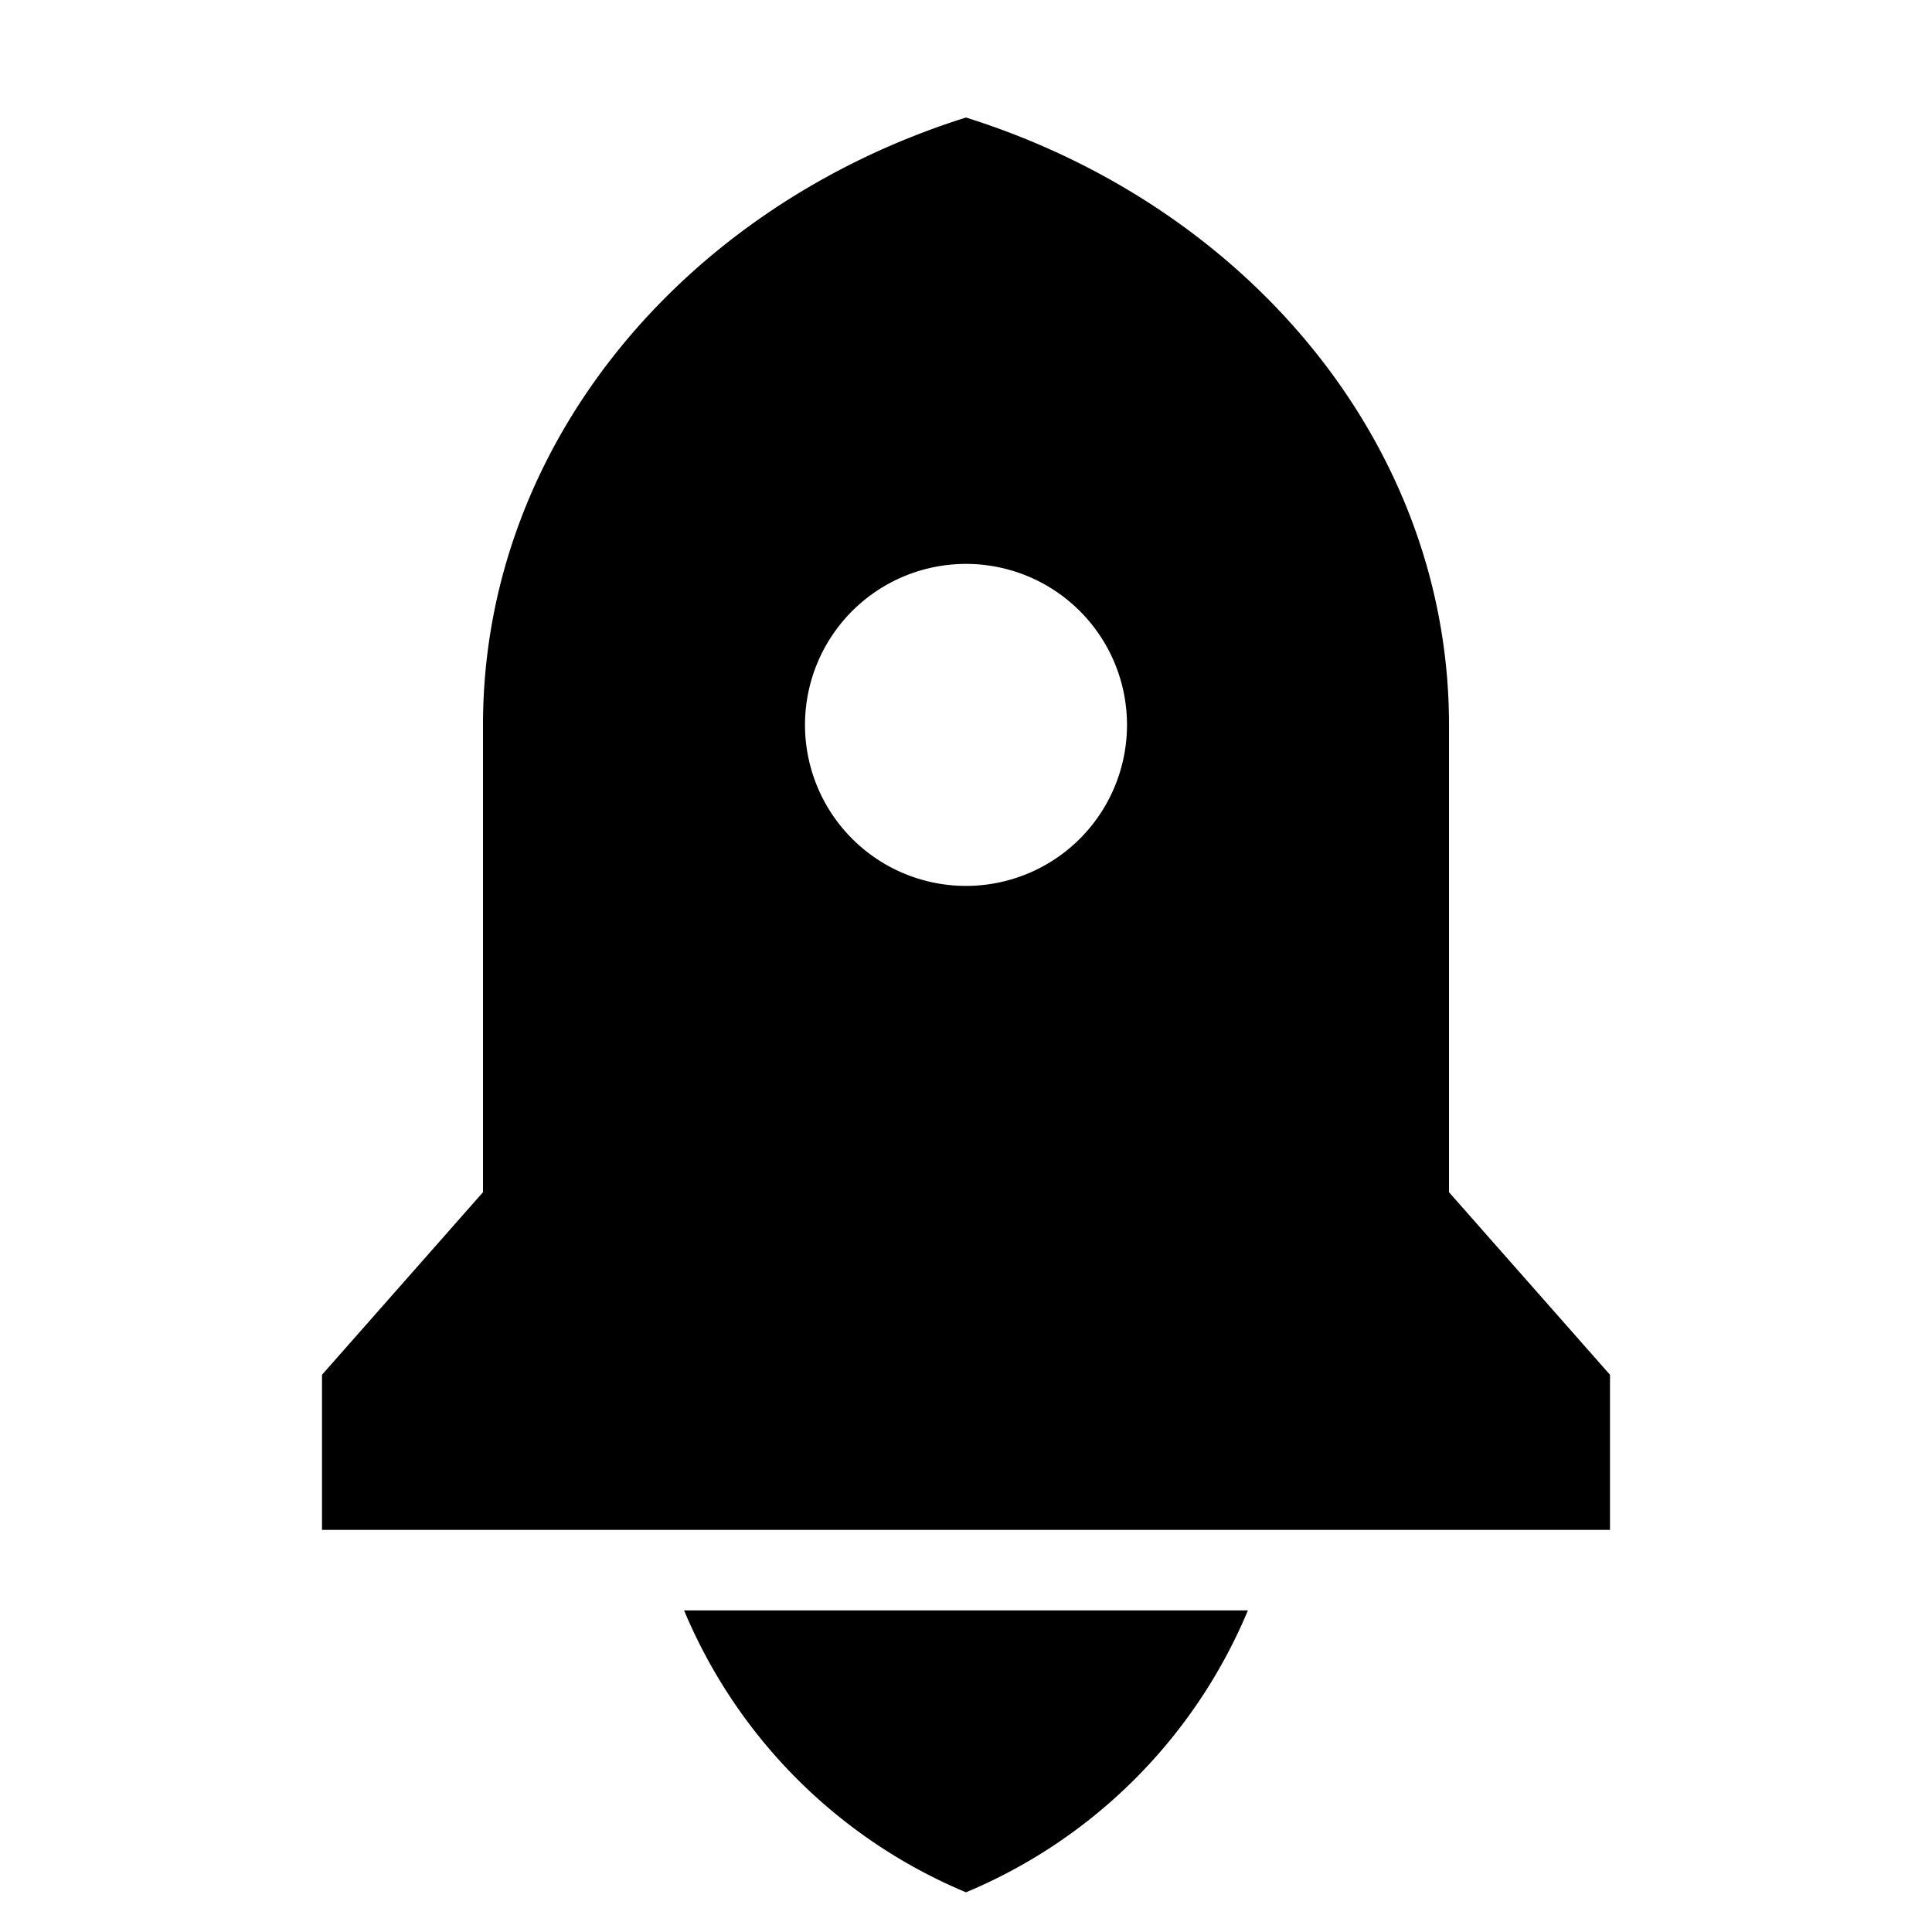 <svg xmlns="http://www.w3.org/2000/svg" width="3em" height="3em" viewBox="0 0 24 24"><path fill="currentColor" d="M8.498 20.005h7.004A6.52 6.52 0 0 1 12 23.507a6.52 6.52 0 0 1-3.502-3.502M18 14.81l2 2.268v1.927H4v-1.927l2-2.268V9.005c0-3.483 2.504-6.447 6-7.545c3.496 1.098 6 4.062 6 7.545zm-6-3.805a2 2 0 1 0 0-4a2 2 0 0 0 0 4"/></svg>